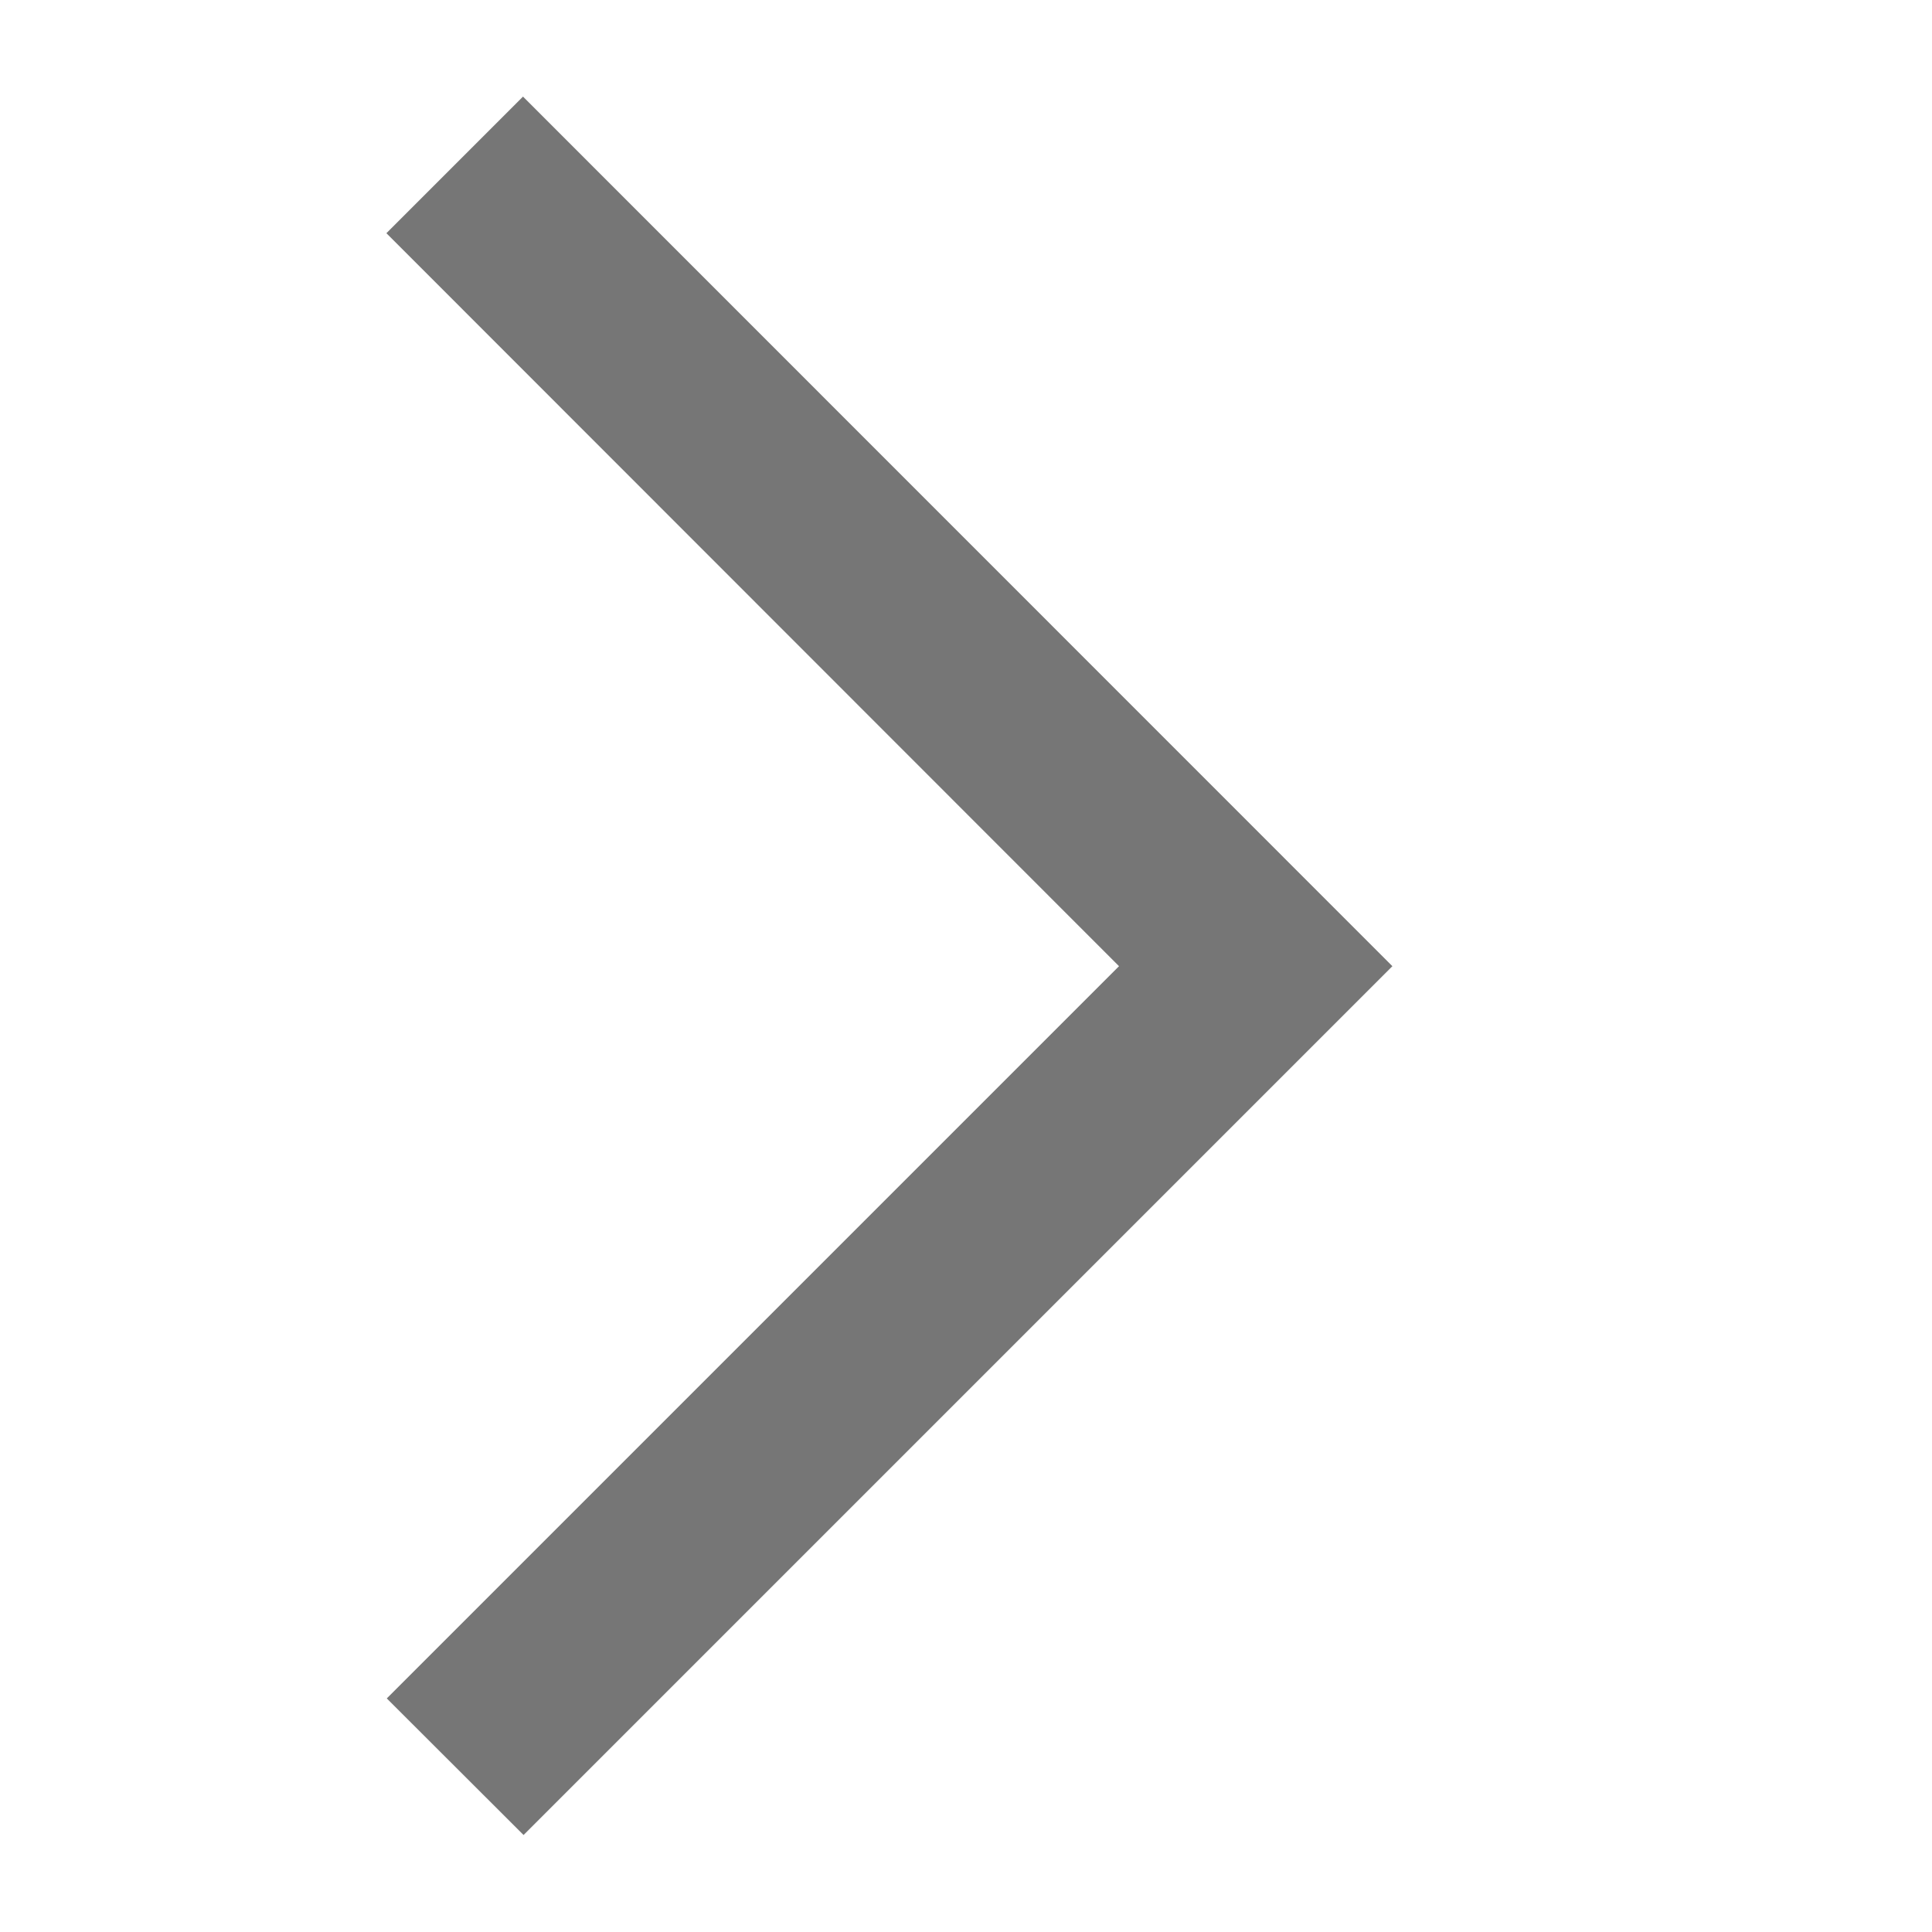 <svg xmlns="http://www.w3.org/2000/svg" data-test="" class="icon is-small  is-next " focusable="false" viewBox="0 0 1 1" aria-hidden="true" xmlns:xlink="http://www.w3.org/1999/xlink" width="10"  height="10" ><defs><symbol id="next" viewBox="0 0 6 10"><path d="M.707.5L0 1.207l3.792 3.794-3.79 3.79.708.707 4.497-4.497z" fill-rule="evenodd"></path></symbol></defs>
  <use xlink:href="#next" stroke="#767676" fill="#767676" stroke-width="0px"></use>
</svg>